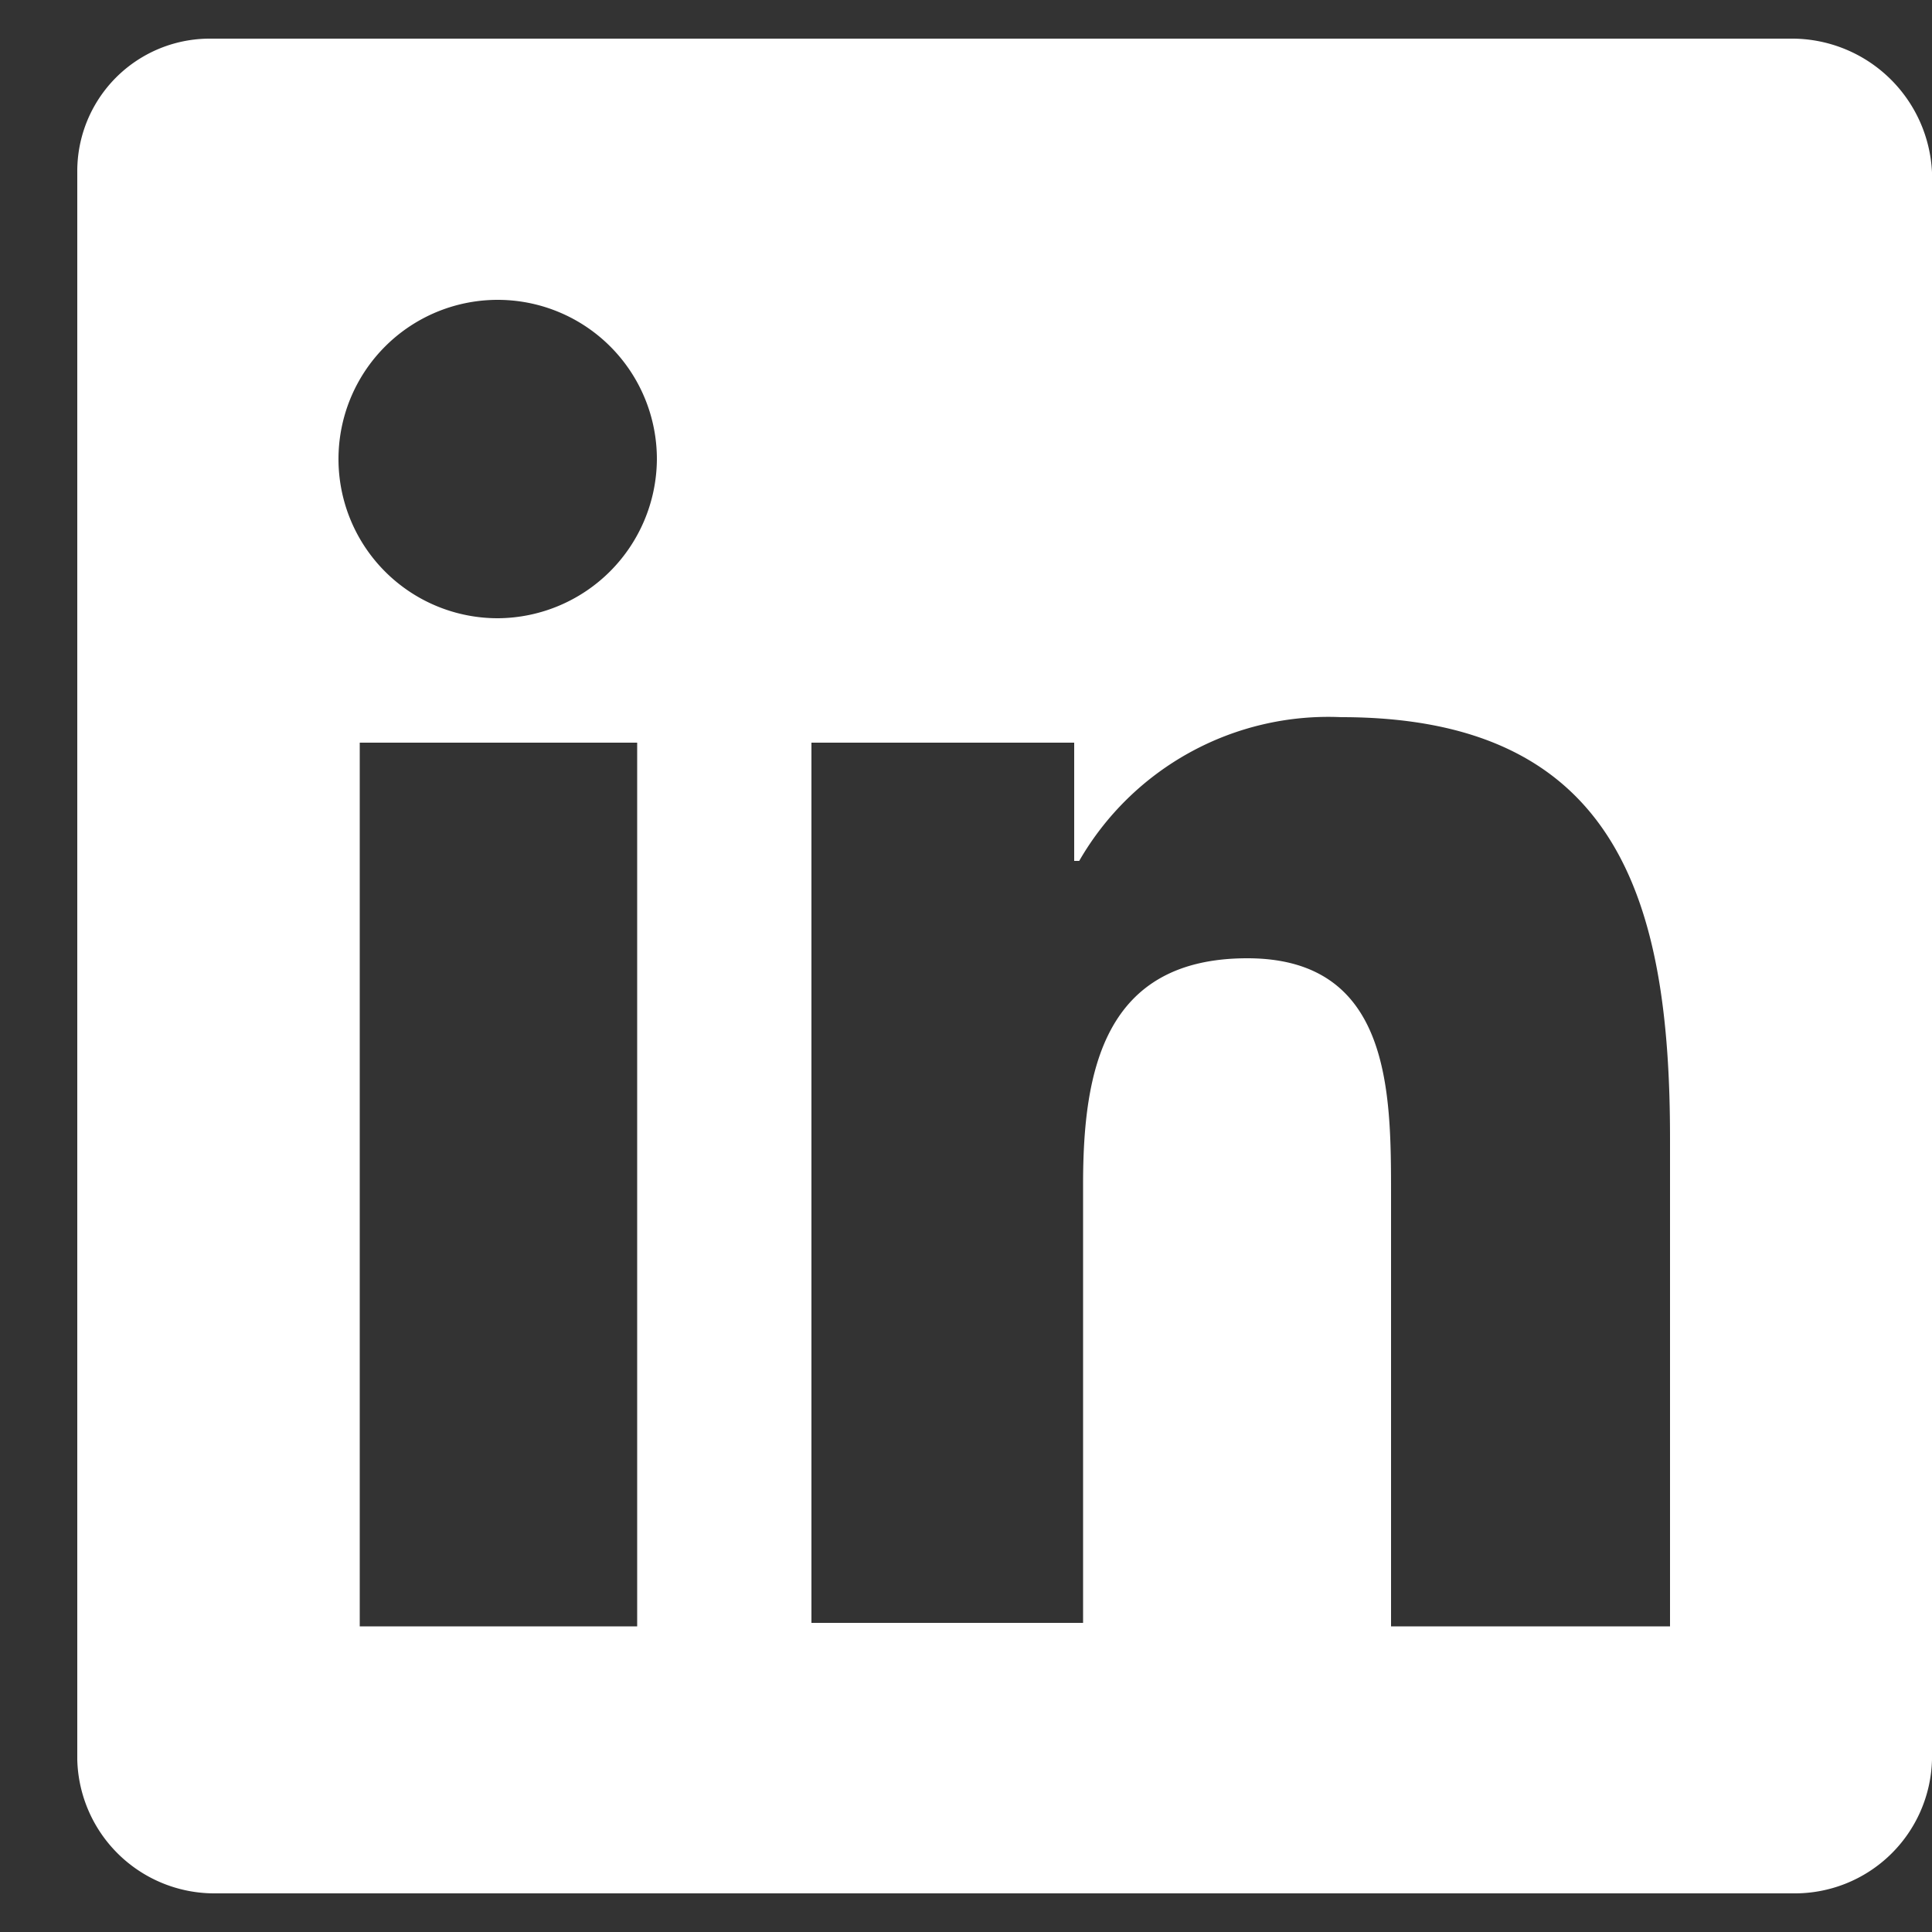<svg id="primary_Logo" data-name="primary Logo" xmlns="http://www.w3.org/2000/svg" viewBox="0 0 50 50">
  <rect x="0" y="0" width="50" height="50" fill="#333333" stroke="none"/>
  <defs>
    <style>
      .cls-1 {
        fill: #fff;
      }
    </style>
  </defs>
  <title>nav</title>
  <path id="linkedin" class="cls-1" d="M46.41,1h-41A3.43,3.43,0,0,0,2,4.46V45.54A3.55,3.55,0,0,0,5.59,49H46.41A3.55,3.55,0,0,0,50,45.54V4.46A3.63,3.63,0,0,0,46.41,1ZM16.49,42.09H9.31V19.22h7.18V42.09ZM12.9,16A4.12,4.12,0,1,1,17,11.9,4.14,4.14,0,0,1,12.9,16ZM43.09,42.09H36V30.92c0-2.66,0-6.12-3.72-6.12s-4.25,2.93-4.25,5.85V42H21V19.22H27.8v3.06h0.13a7.44,7.44,0,0,1,6.78-3.72c7.18,0,8.51,4.79,8.51,10.9V42.09H43.09Z"/>
</svg>
